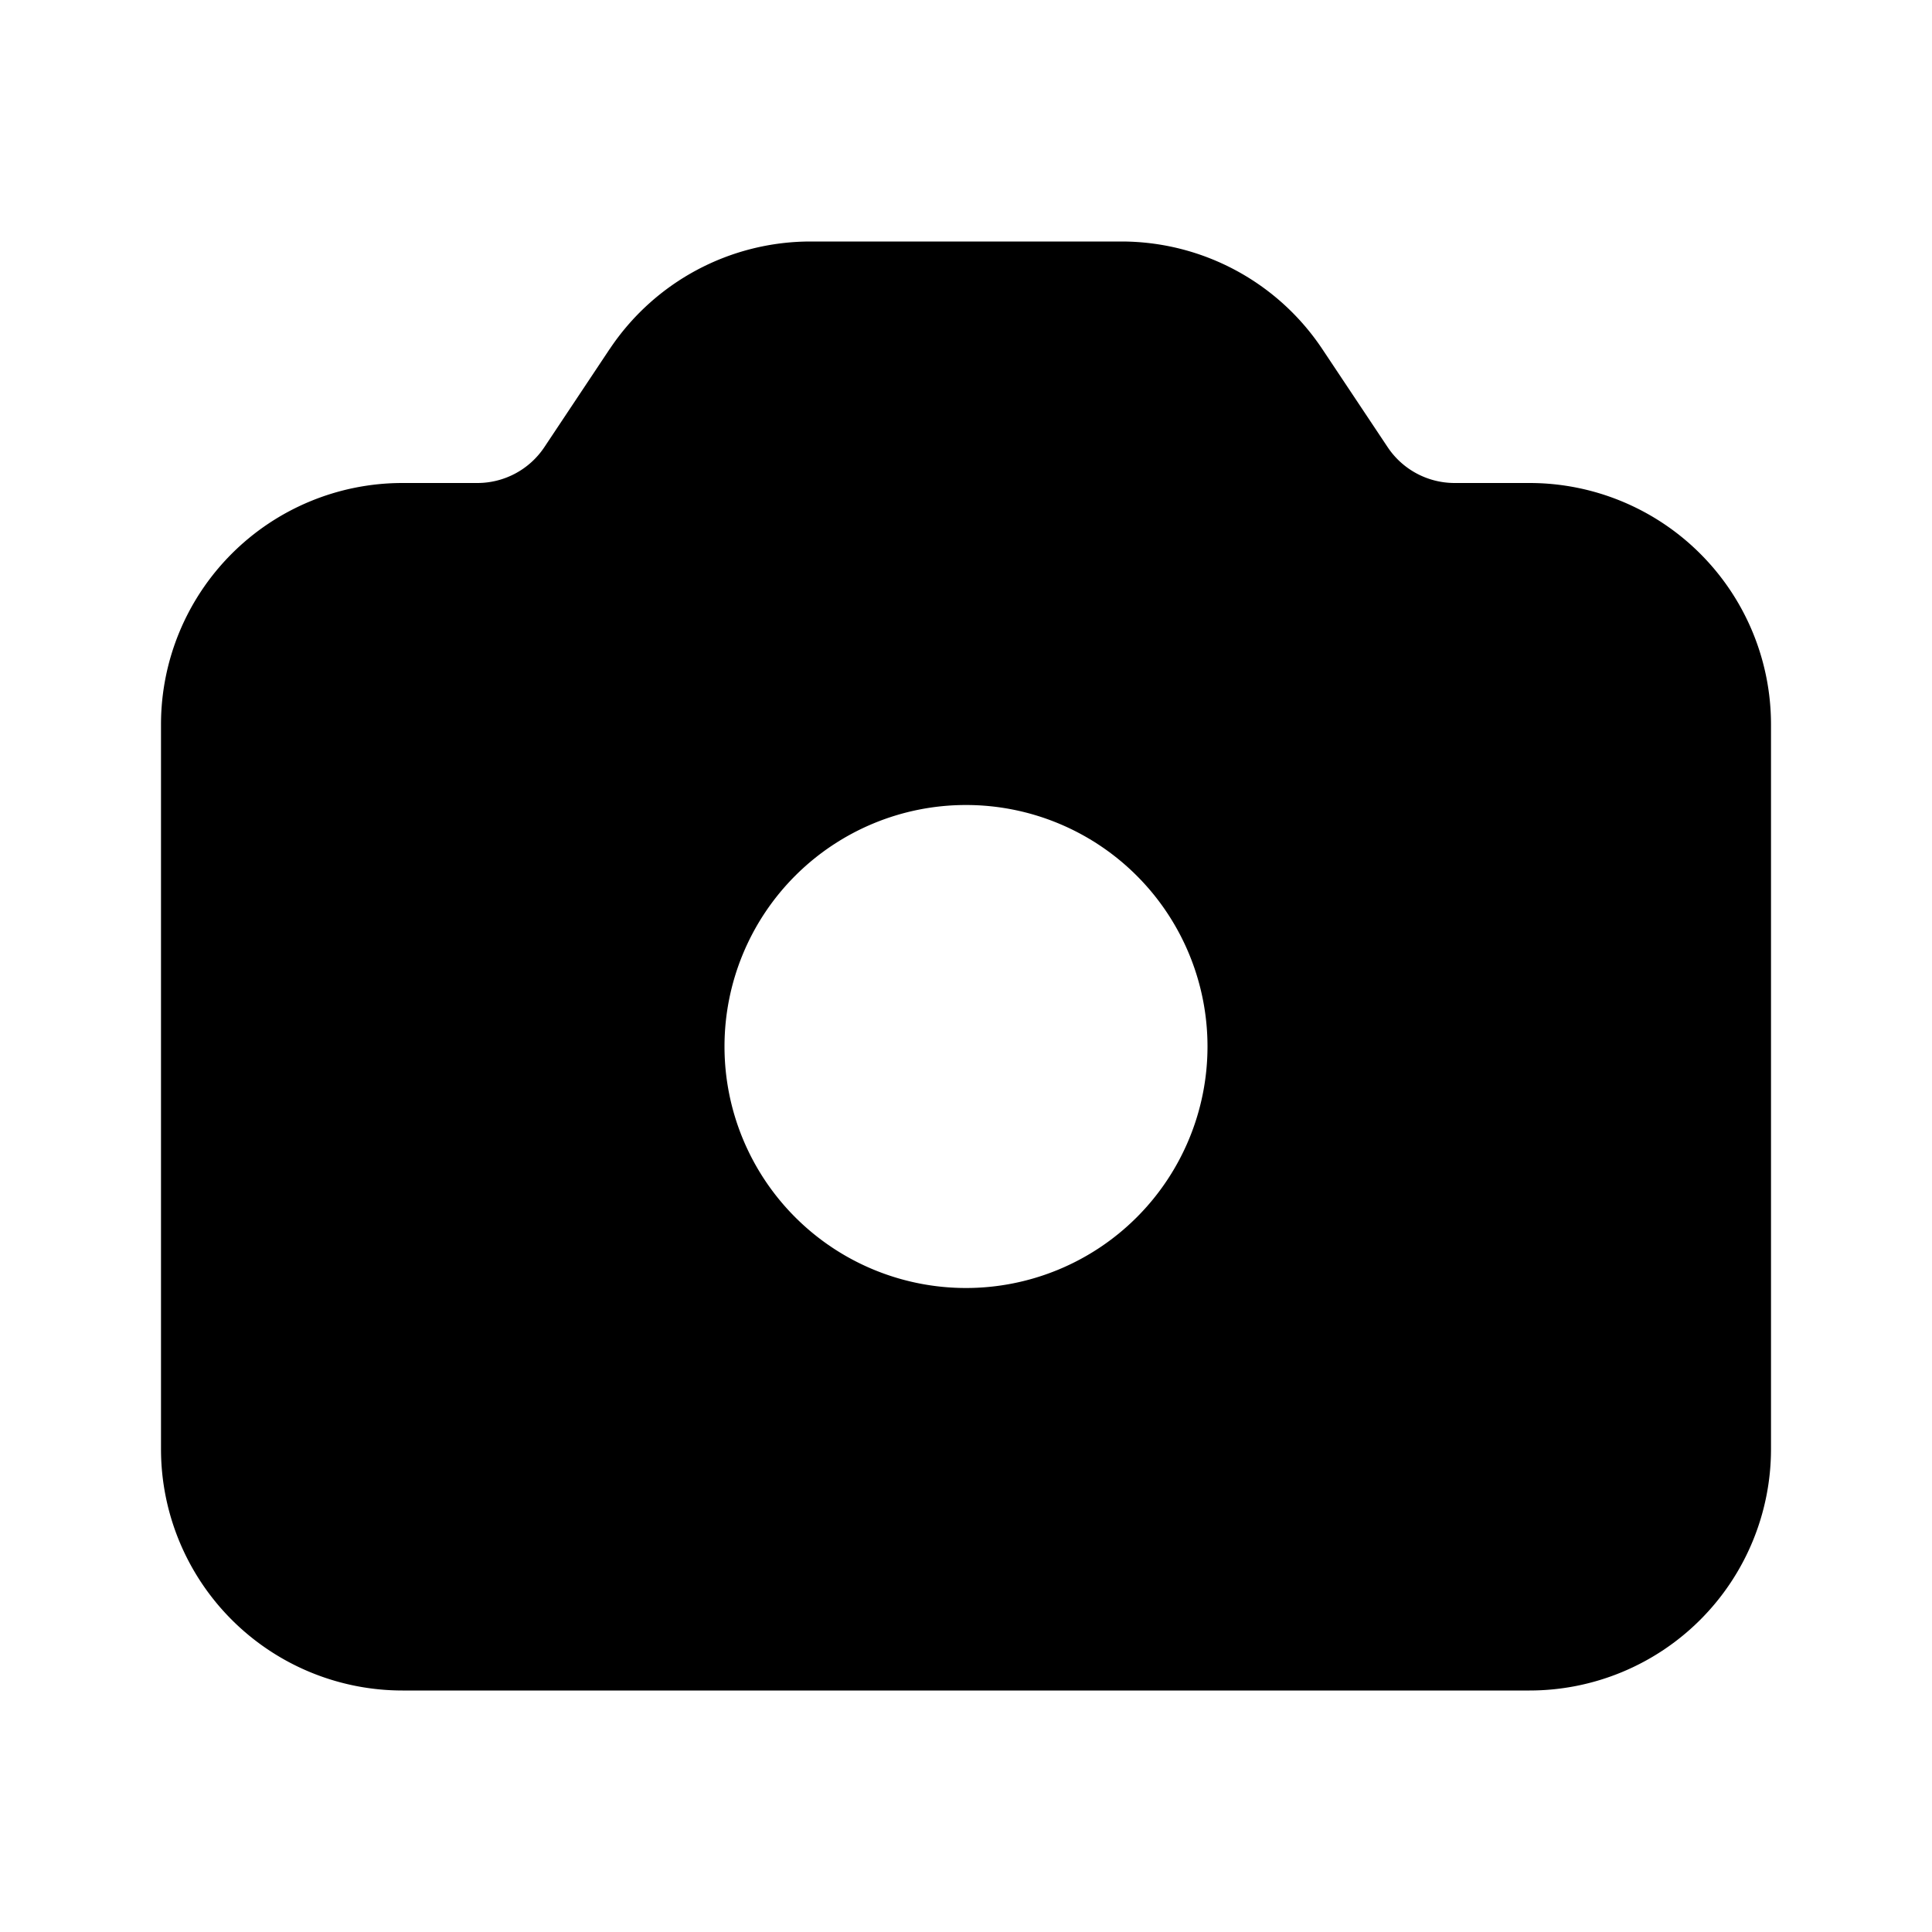 <svg width="24" height="24" fill="none" xmlns="http://www.w3.org/2000/svg"><path fill-rule="evenodd" clip-rule="evenodd" d="M7.574 4.336A3 3 0 0110.07 3h3.86a3 3 0 012.496 1.336l.812 1.219A1 1 0 0018.07 6H19a3 3 0 013 3v9a3 3 0 01-3 3H5a3 3 0 01-3-3V9a3 3 0 013-3h.93a1 1 0 00.832-.445l.812-1.22zM9 13a3 3 0 116 0 3 3 0 01-6 0z" fill="currentColor"/></svg>